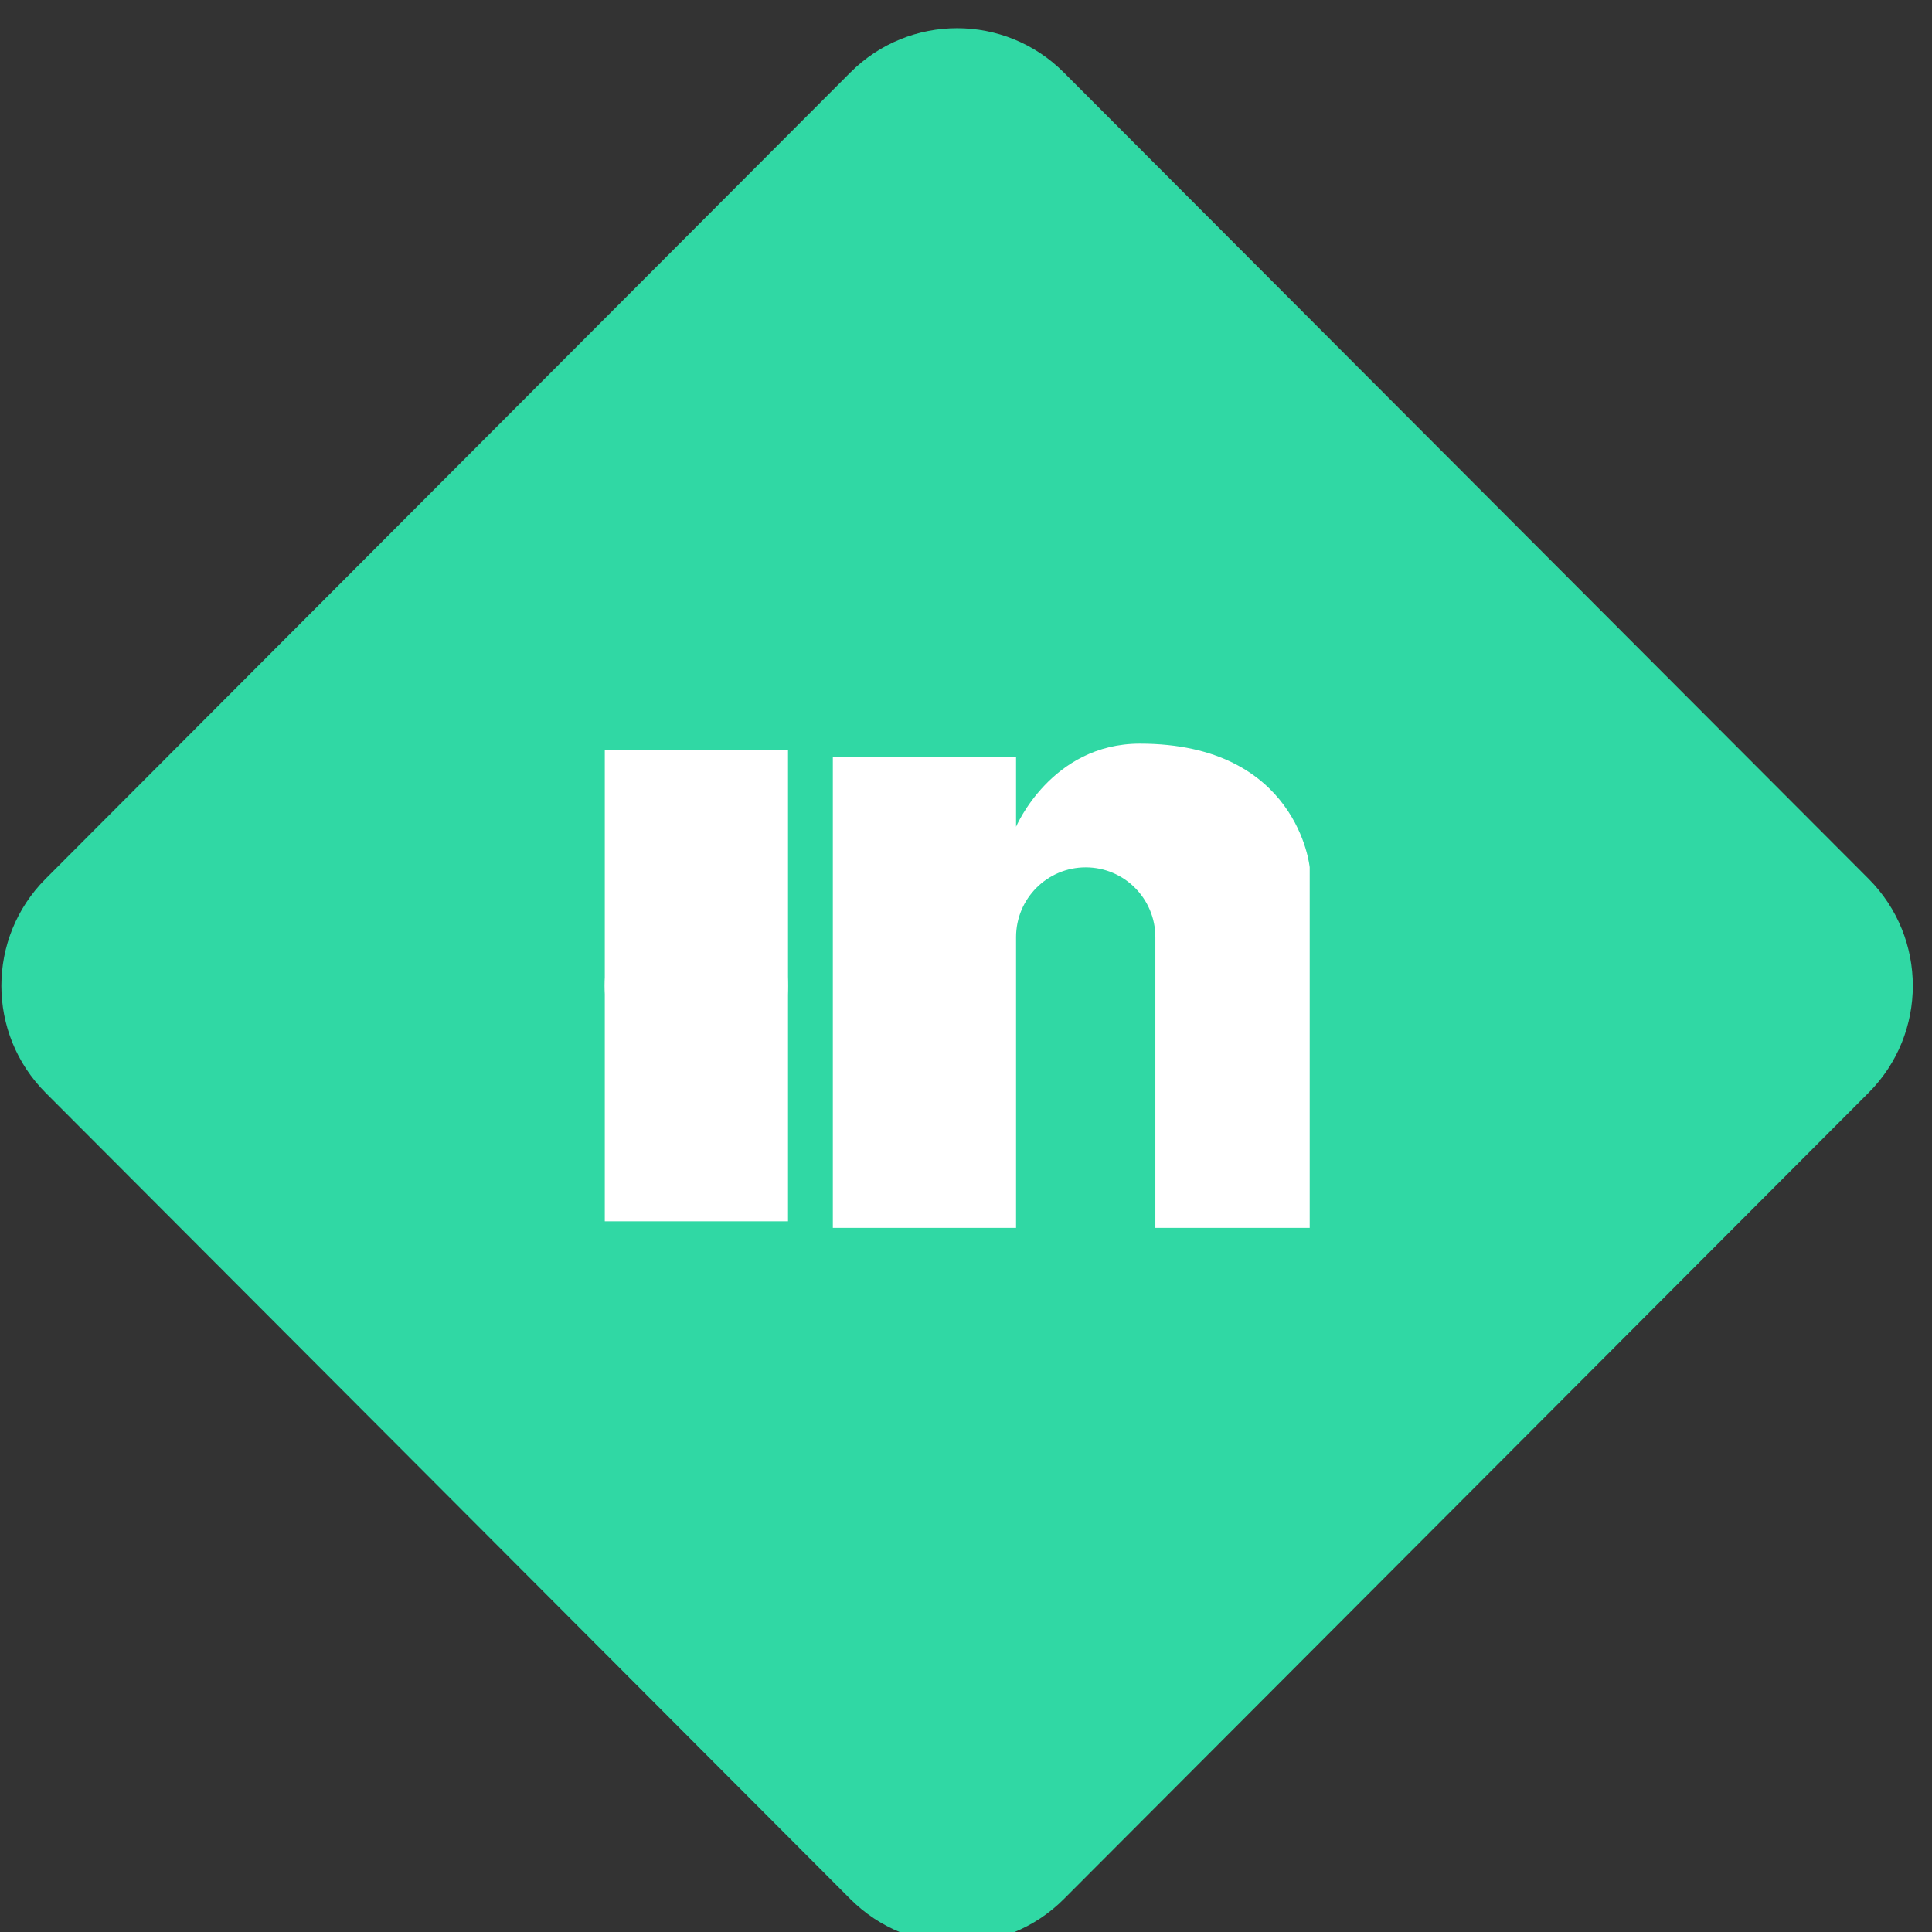 <?xml version="1.0" encoding="UTF-8" standalone="no"?>
<!DOCTYPE svg PUBLIC "-//W3C//DTD SVG 1.1//EN" "http://www.w3.org/Graphics/SVG/1.1/DTD/svg11.dtd">
<svg width="100%" height="100%" viewBox="0 0 61 61" version="1.1" xmlns="http://www.w3.org/2000/svg" xmlns:xlink="http://www.w3.org/1999/xlink" xml:space="preserve" xmlns:serif="http://www.serif.com/" style="fill-rule:evenodd;clip-rule:evenodd;stroke-linejoin:round;stroke-miterlimit:2;">
    <rect x="0" y="0" width="61" height="61" fill="#333333" stroke="none"/>
    <g transform="matrix(1,0,0,1,-511.891,-7446.42)">
        <g transform="matrix(1,0,0,7.182,0,0)">
            <g transform="matrix(0.853,0,0,0.119,-568.865,967.814)">
                <g transform="matrix(1,0,0,1,1298.48,582.536)">
                    <path d="M0,67.478L-29.786,37.691C-31.969,35.508 -31.969,31.97 -29.786,29.787L0,0C2.183,-2.183 5.722,-2.183 7.904,0L37.691,29.787C39.874,31.97 39.874,35.508 37.691,37.691L7.904,67.478C5.722,69.661 2.183,69.661 0,67.478" style="fill:rgb(48,216,164);fill-rule:nonzero;"/>
                </g>
                <g transform="matrix(0,-1,-1,0,1292.78,612.884)">
                    <path d="M-3.391,-3.391C-5.264,-3.391 -6.782,-1.873 -6.782,-0C-6.782,1.873 -5.264,3.391 -3.391,3.391C-1.518,3.391 -0,1.873 -0,-0C-0,-1.873 -1.518,-3.391 -3.391,-3.391" style="fill:white;fill-rule:nonzero;"/>
                </g>
                <g transform="matrix(-1,0,0,1,1582.29,340.199)">
                    <rect x="286.116" y="267.374" width="6.782" height="17.403" style="fill:white;"/>
                </g>
                <g transform="matrix(1,0,0,1,1309.2,625.219)">
                    <path d="M0,-17.889C-3.285,-17.889 -4.585,-14.818 -4.585,-14.818L-4.585,-17.403L-11.367,-17.403L-11.367,0L-4.585,0L-4.585,-10.741C-4.585,-12.164 -3.432,-13.319 -2.007,-13.319C-0.583,-13.319 0.571,-12.164 0.571,-10.741L0.571,0L6.284,0L6.284,-13.319C6.284,-13.319 5.855,-17.889 0,-17.889" style="fill:white;fill-rule:nonzero;"/>
                </g>
            </g>
        </g>
    </g>
</svg>
